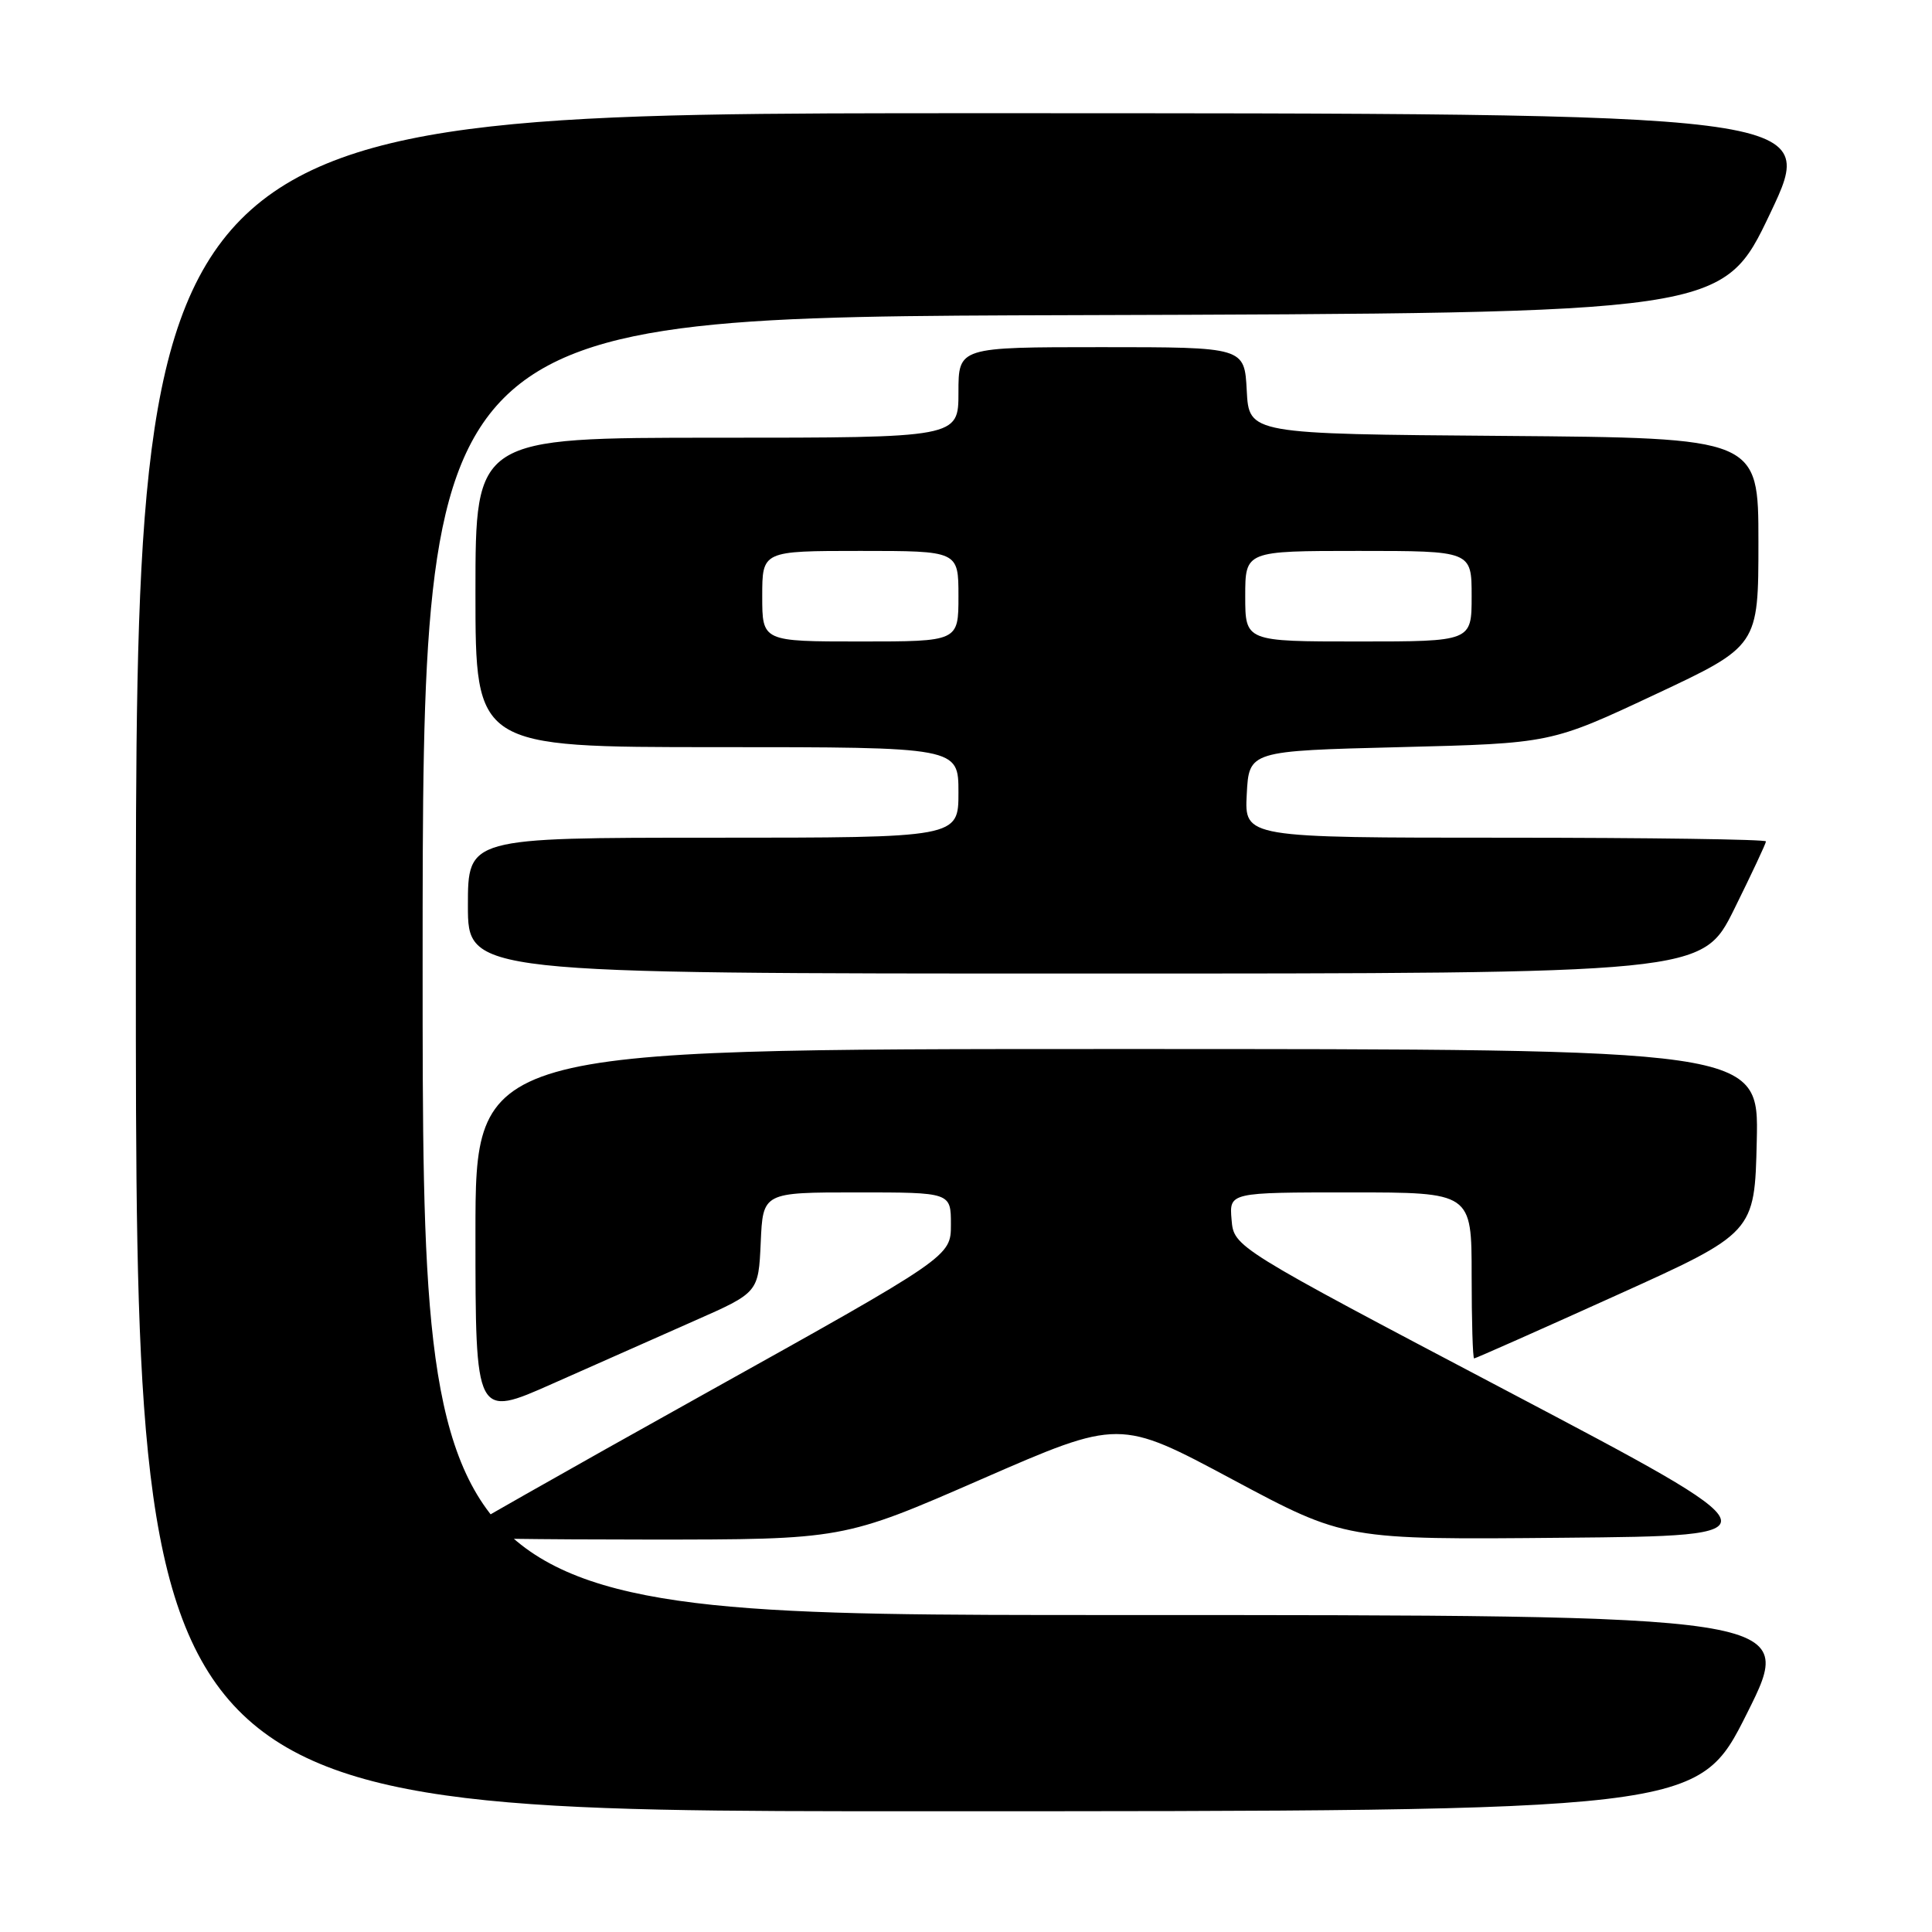 <?xml version="1.0" encoding="UTF-8" standalone="no"?>
<!DOCTYPE svg PUBLIC "-//W3C//DTD SVG 1.1//EN" "http://www.w3.org/Graphics/SVG/1.1/DTD/svg11.dtd" >
<svg xmlns="http://www.w3.org/2000/svg" xmlns:xlink="http://www.w3.org/1999/xlink" version="1.1" viewBox="0 0 256 256">
 <g >
 <path fill="currentColor"
d=" M 231.50 227.00 C 238.01 214.00 238.01 214.00 147.01 214.00 C 56.00 214.00 56.00 214.00 56.00 128.01 C 56.00 42.01 56.00 42.01 142.14 41.76 C 228.27 41.50 228.27 41.50 234.57 28.25 C 240.86 15.00 240.86 15.00 129.43 15.00 C 18.00 15.00 18.00 15.00 18.00 127.50 C 18.00 240.00 18.00 240.00 121.49 240.00 C 224.99 240.00 224.99 240.00 231.50 227.00 Z  M 130.03 196.01 C 148.34 188.02 148.34 188.02 163.30 196.03 C 178.26 204.03 178.26 204.03 207.19 203.76 C 236.12 203.50 236.12 203.50 199.81 184.37 C 163.50 165.25 163.50 165.25 163.19 161.62 C 162.88 158.00 162.88 158.00 178.94 158.00 C 195.00 158.00 195.00 158.00 195.00 169.00 C 195.00 175.05 195.15 180.00 195.33 180.00 C 195.51 180.00 203.95 176.26 214.08 171.68 C 232.50 163.36 232.50 163.36 232.78 151.18 C 233.06 139.00 233.06 139.00 148.03 139.00 C 63.00 139.00 63.00 139.00 63.00 163.44 C 63.00 187.89 63.00 187.89 73.25 183.33 C 78.89 180.82 87.33 177.08 92.00 175.02 C 100.50 171.27 100.50 171.27 100.80 164.64 C 101.09 158.00 101.09 158.00 113.55 158.00 C 126.00 158.00 126.00 158.00 126.00 162.25 C 126.00 166.50 126.00 166.50 93.00 184.89 C 74.85 195.00 60.00 203.44 60.00 203.64 C 60.00 203.84 71.64 204.00 85.87 204.00 C 111.73 204.00 111.73 204.00 130.03 196.01 Z  M 229.78 120.49 C 232.10 115.80 234.00 111.75 234.00 111.49 C 234.00 111.22 218.45 111.00 199.45 111.00 C 164.90 111.00 164.90 111.00 165.20 105.25 C 165.50 99.50 165.50 99.50 185.50 99.00 C 205.50 98.50 205.50 98.50 219.25 92.05 C 233.00 85.60 233.00 85.60 233.00 71.81 C 233.00 58.03 233.00 58.03 199.25 57.76 C 165.50 57.50 165.50 57.50 165.20 51.75 C 164.90 46.00 164.90 46.00 145.95 46.00 C 127.00 46.00 127.00 46.00 127.00 52.00 C 127.00 58.00 127.00 58.00 95.00 58.00 C 63.00 58.00 63.00 58.00 63.00 78.50 C 63.00 99.00 63.00 99.00 95.00 99.00 C 127.00 99.00 127.00 99.00 127.00 105.00 C 127.00 111.00 127.00 111.00 94.50 111.00 C 62.00 111.00 62.00 111.00 62.00 120.00 C 62.00 129.00 62.00 129.00 143.78 129.00 C 225.55 129.00 225.55 129.00 229.78 120.49 Z  M 101.00 79.00 C 101.00 73.00 101.00 73.00 114.00 73.00 C 127.00 73.00 127.00 73.00 127.00 79.00 C 127.00 85.00 127.00 85.00 114.00 85.00 C 101.00 85.00 101.00 85.00 101.00 79.00 Z  M 165.00 79.00 C 165.00 73.00 165.00 73.00 180.00 73.00 C 195.00 73.00 195.00 73.00 195.00 79.00 C 195.00 85.00 195.00 85.00 180.00 85.00 C 165.00 85.00 165.00 85.00 165.00 79.00 Z "/>
</g>
</svg>